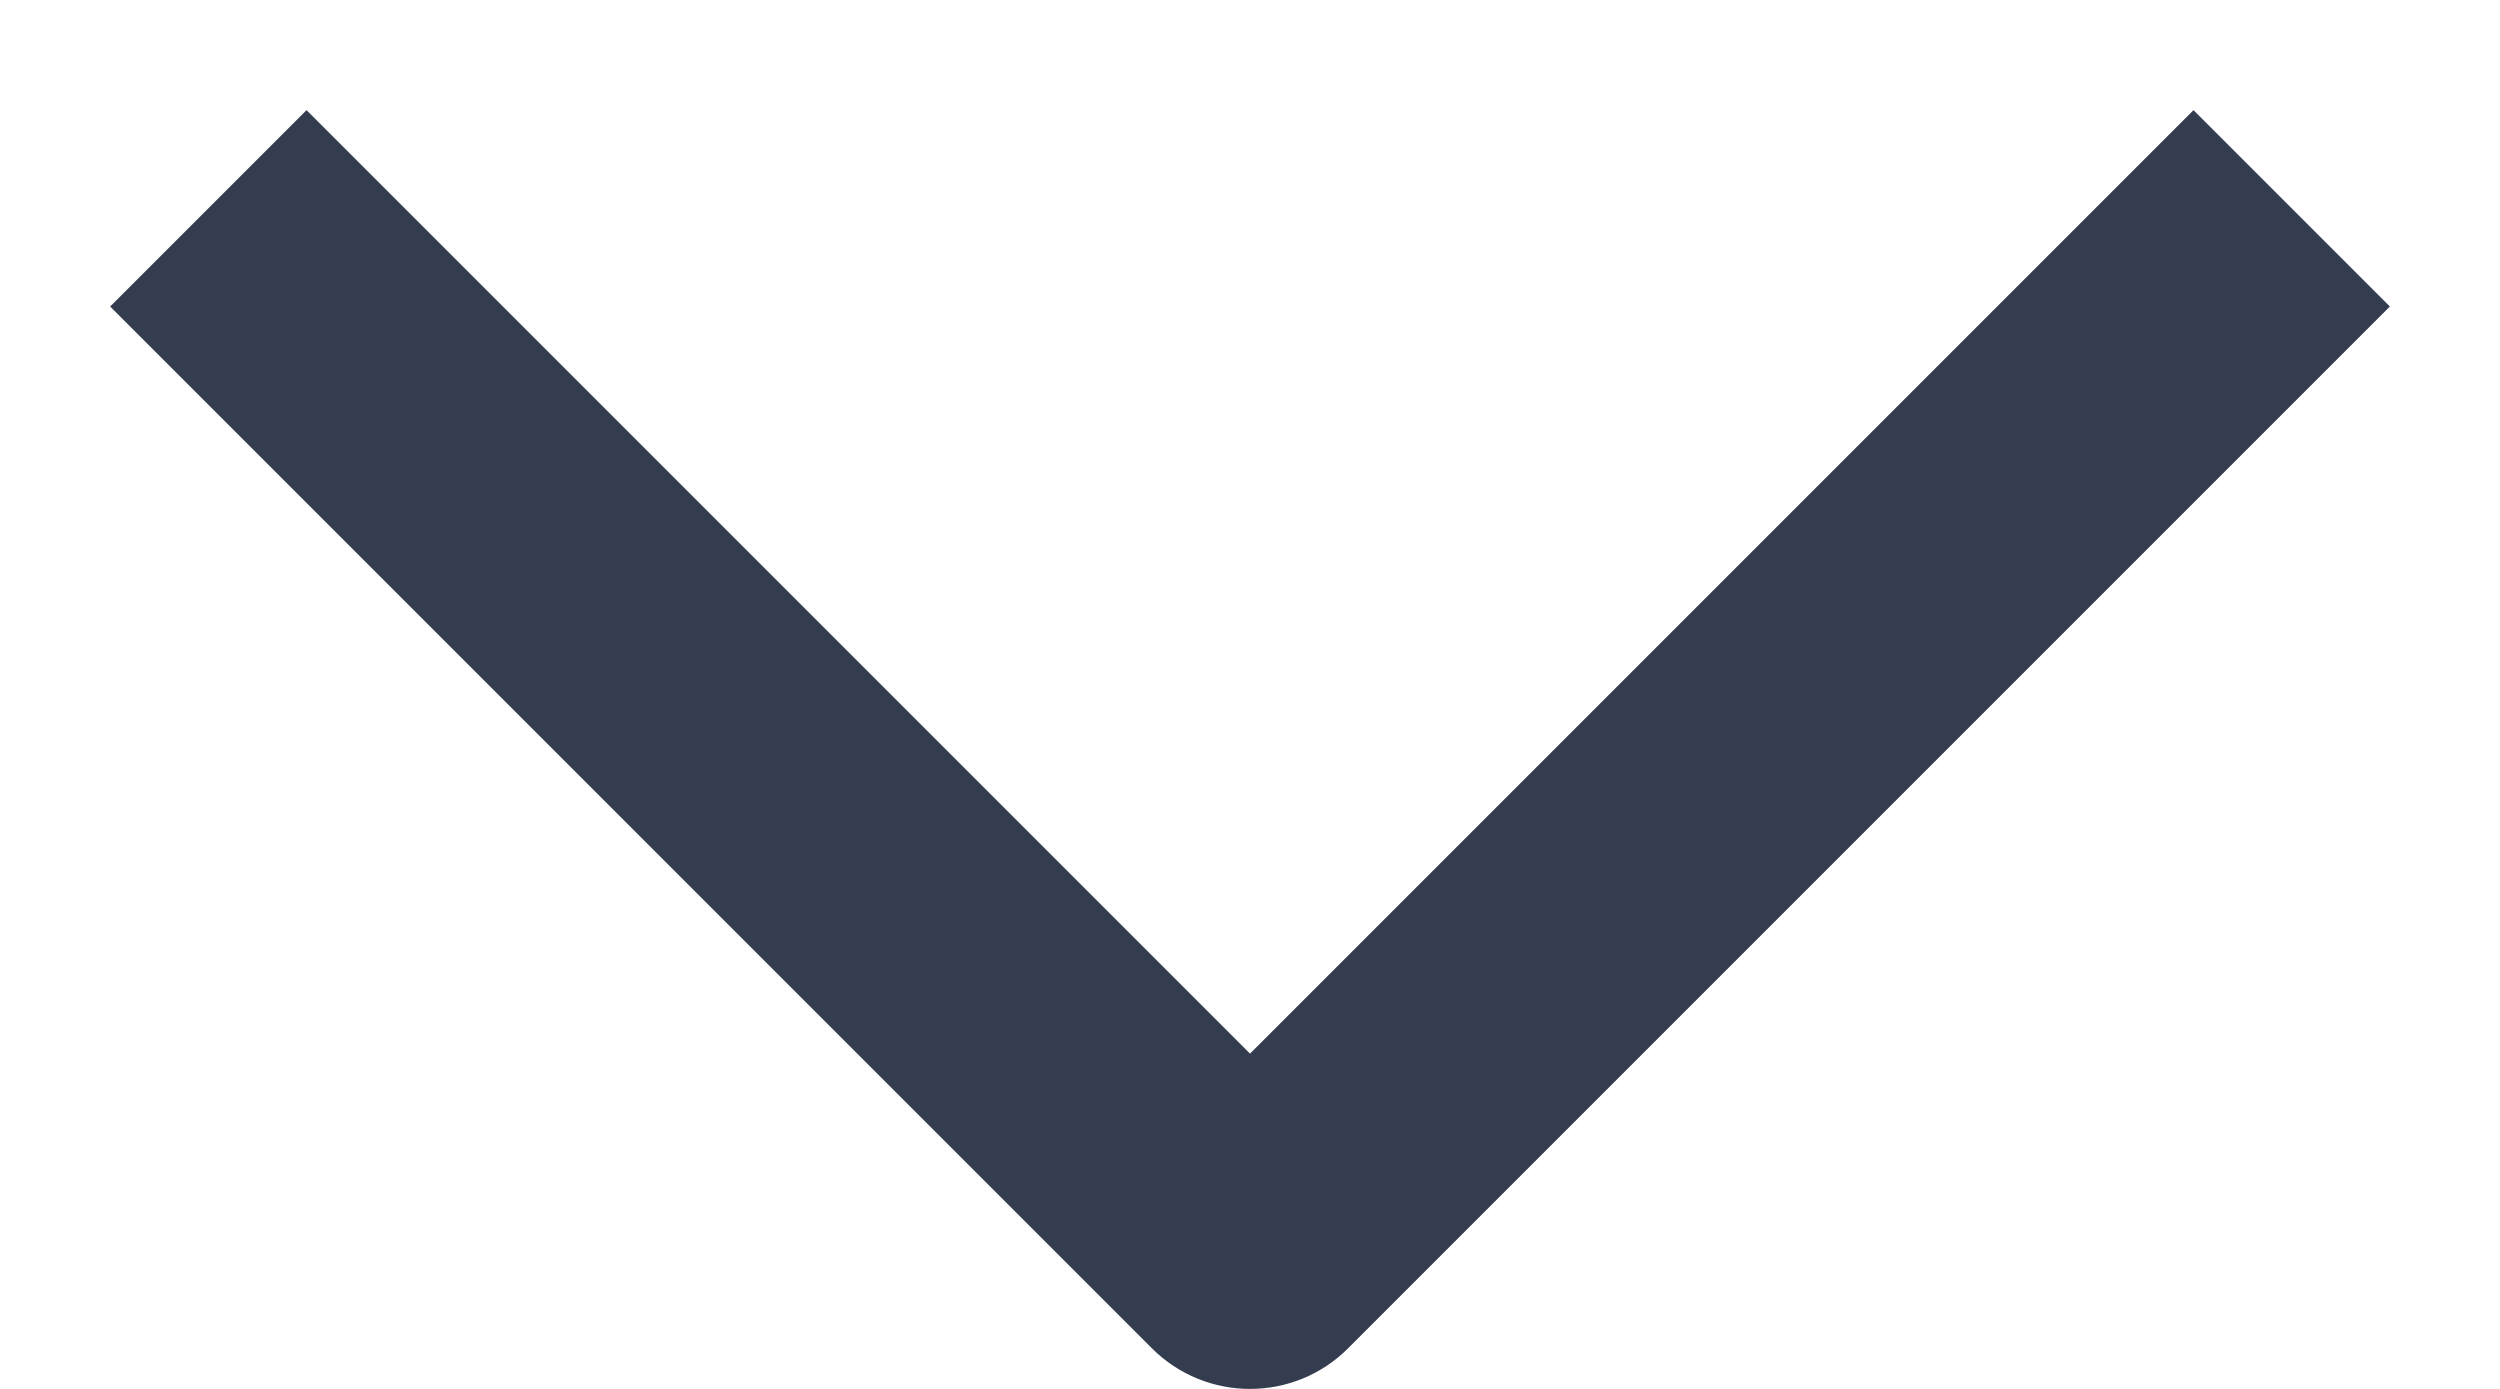 <svg width="18" height="10" viewBox="0 0 18 10" fill="none" xmlns="http://www.w3.org/2000/svg">
<path fill-rule="evenodd" clip-rule="evenodd" d="M9 7.586L2.207 0.793L0.793 2.207L8.293 9.707C8.683 10.098 9.317 10.098 9.707 9.707L17.207 2.207L15.793 0.793L9 7.586Z" fill="#343D4F"/>
</svg>
